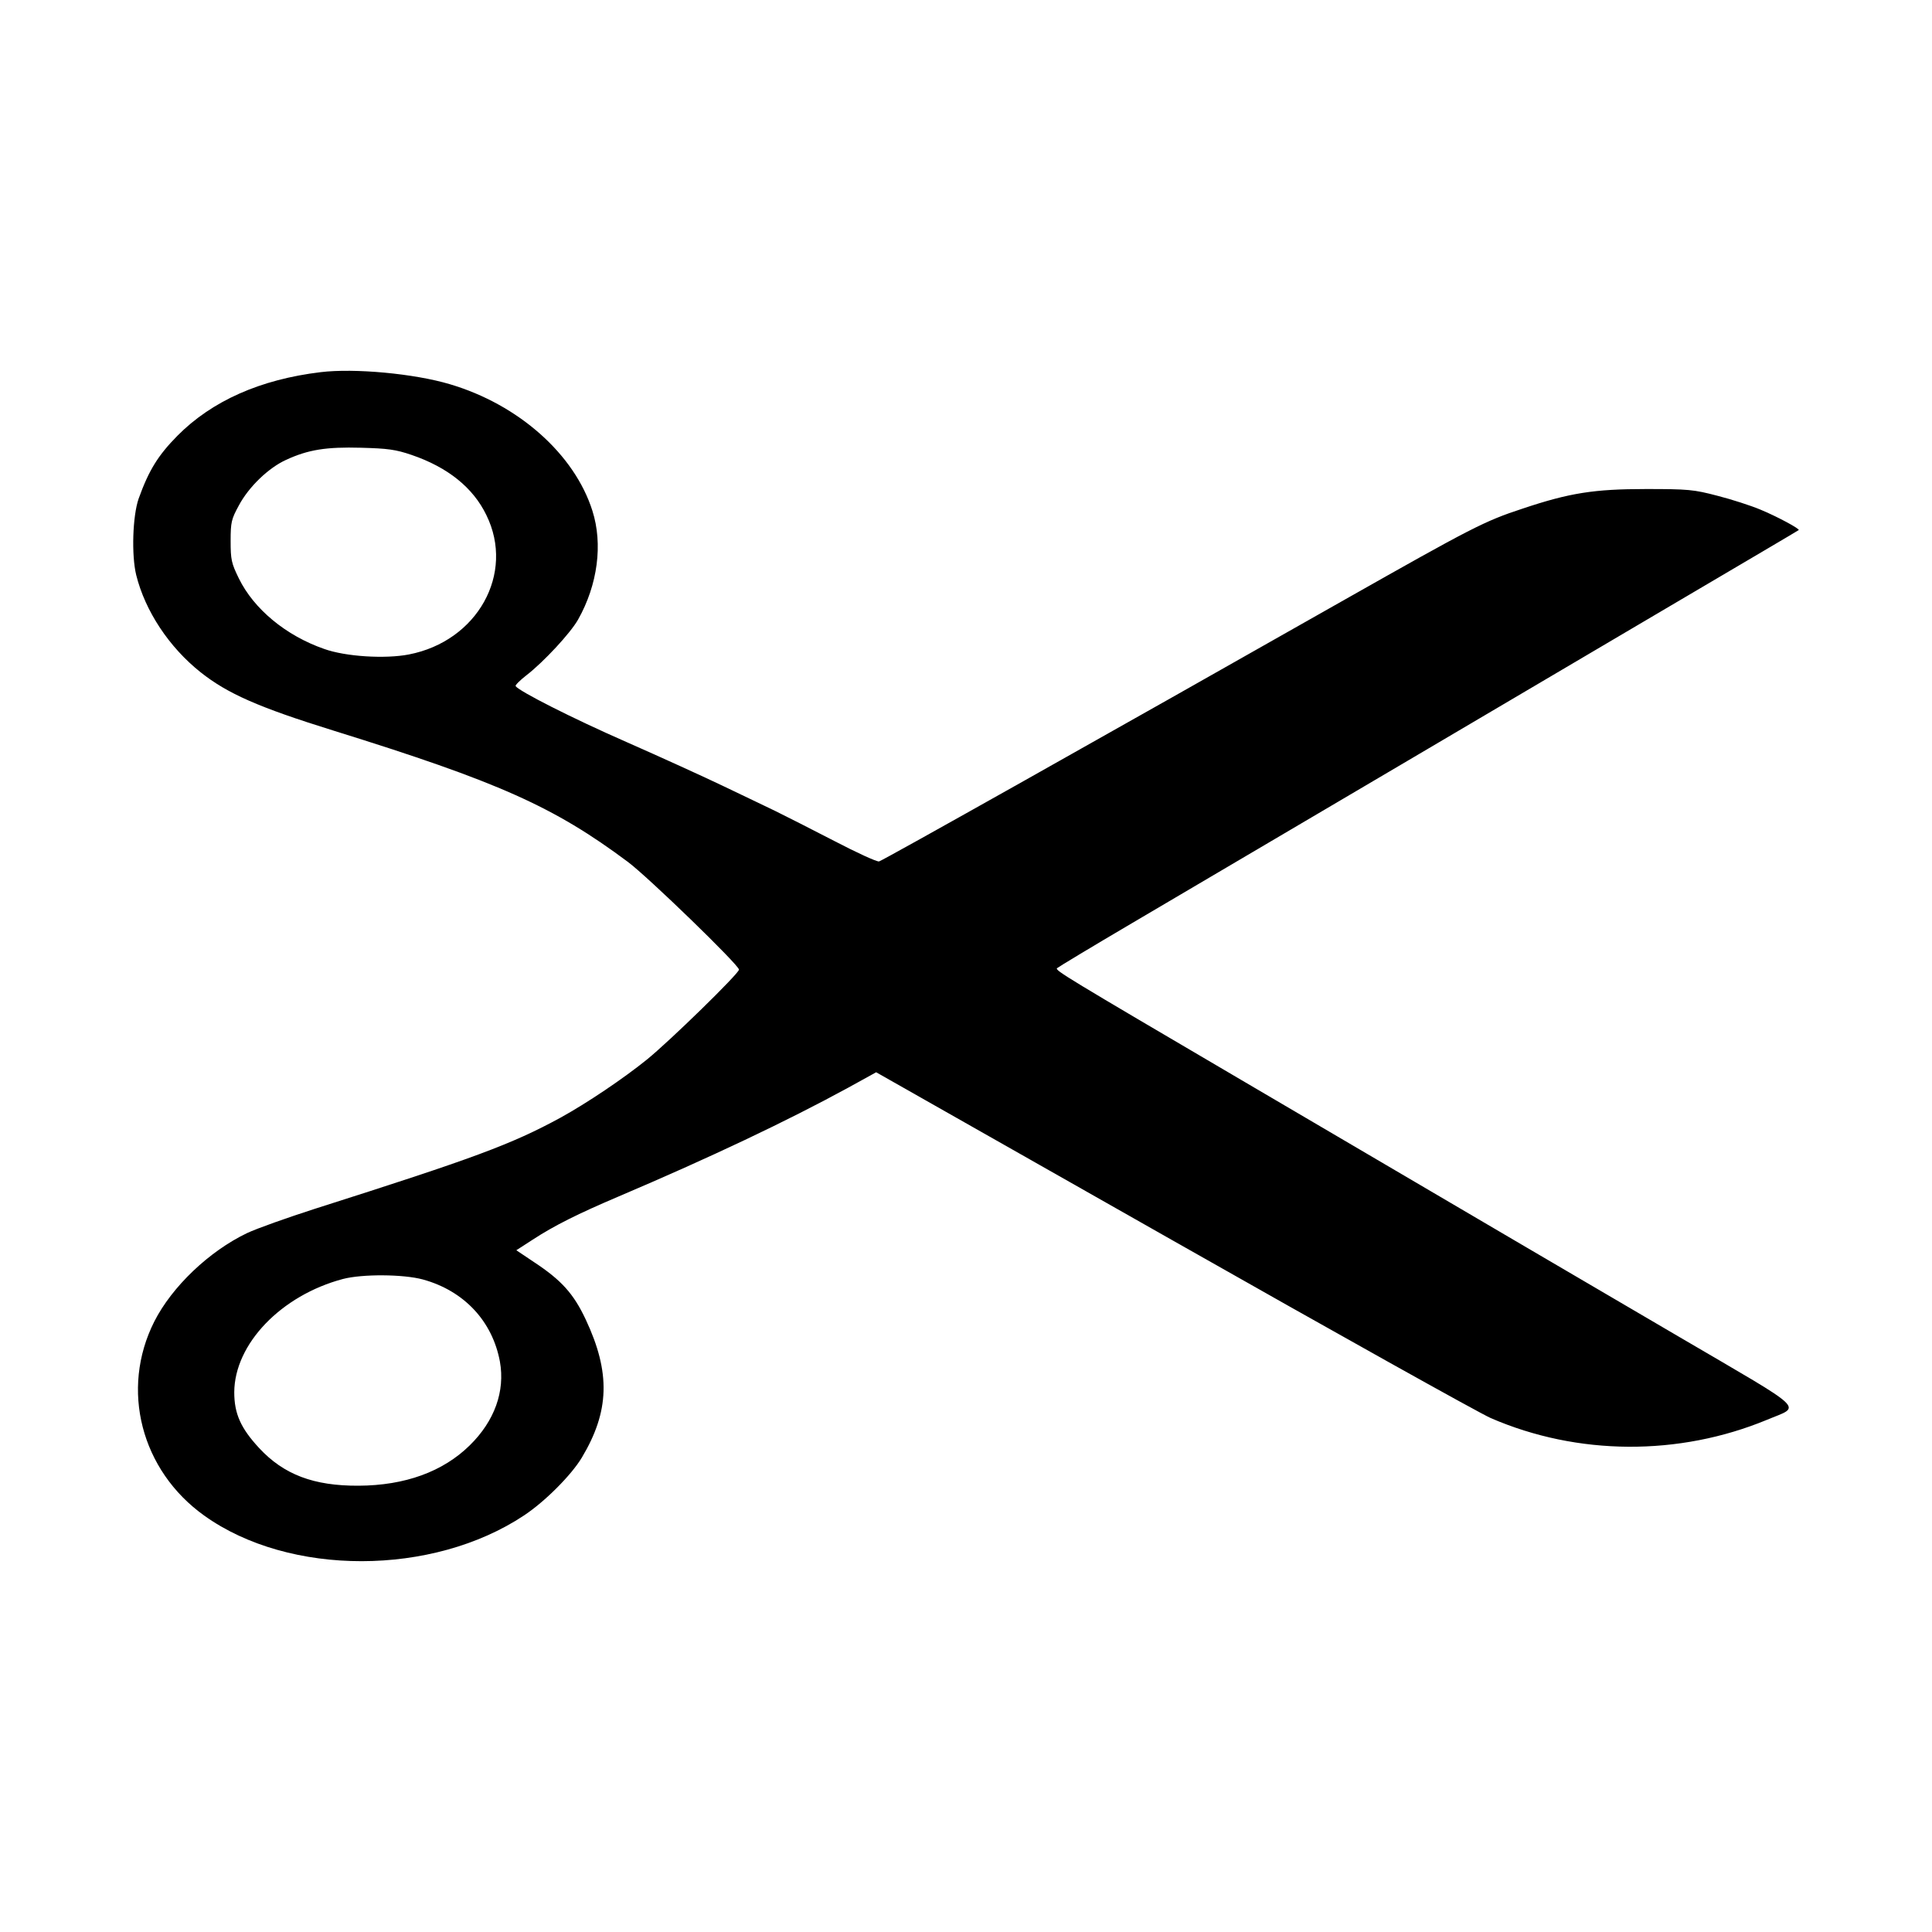 <?xml version="1.0" standalone="no"?>
<!DOCTYPE svg PUBLIC "-//W3C//DTD SVG 20010904//EN"
 "http://www.w3.org/TR/2001/REC-SVG-20010904/DTD/svg10.dtd">
<svg version="1.0" xmlns="http://www.w3.org/2000/svg"
 width="800pt" height="800pt" viewBox="0 0 800 800"
 preserveAspectRatio="xMidYMid meet">

<g transform="translate(0,800) scale(0.1,-0.1)"
fill="#000000" stroke="none">
<path d="M1328 6459 c-250 -30 -450 -119 -593 -263 -81 -82 -119 -144 -161
-261 -25 -72 -30 -234 -10 -316 37 -149 136 -299 267 -403 111 -88 240 -145
549 -241 685 -213 913 -315 1220 -544 82 -61 460 -427 460 -446 0 -16 -288
-297 -382 -373 -98 -79 -248 -180 -357 -240 -204 -111 -359 -168 -1016 -377
-115 -37 -242 -82 -282 -101 -157 -75 -311 -222 -384 -366 -142 -281 -55 -617
207 -804 352 -252 945 -251 1324 1 86 57 195 166 239 239 115 192 120 352 16
573 -50 106 -100 162 -214 237 l-73 49 68 44 c89 58 187 107 354 178 383 163
699 313 952 451 l116 64 1229 -697 c675 -383 1268 -714 1316 -735 360 -156
779 -158 1144 -7 142 60 176 27 -360 341 -439 257 -649 380 -1817 1066 -729
428 -772 454 -763 463 4 4 143 88 308 185 540 318 1750 1031 2260 1332 275
162 501 295 503 297 6 5 -91 57 -159 85 -38 16 -118 42 -177 57 -99 26 -121
28 -297 28 -214 0 -316 -16 -510 -81 -159 -52 -212 -80 -735 -376 -991 -562
-1914 -1081 -1930 -1085 -9 -2 -92 36 -186 85 -93 48 -203 104 -244 124 -41
20 -138 66 -215 103 -77 37 -257 119 -400 182 -228 100 -446 211 -460 232 -2
4 18 24 45 45 70 54 182 174 214 231 81 144 103 312 59 450 -74 234 -306 440
-590 524 -147 44 -395 67 -535 50z m377 -343 c149 -51 254 -135 309 -249 119
-242 -37 -522 -321 -577 -98 -19 -262 -9 -351 23 -158 55 -291 165 -353 292
-31 63 -34 78 -34 155 0 78 3 90 34 147 41 77 123 156 196 189 91 42 166 54
310 50 110 -3 143 -7 210 -30z m46 -3414 c171 -47 288 -173 319 -340 22 -123
-22 -246 -125 -347 -111 -109 -268 -166 -460 -167 -186 -1 -310 46 -412 156
-76 82 -103 142 -103 231 1 200 194 401 450 469 80 21 250 20 331 -2z"/>
</g>
</svg>
